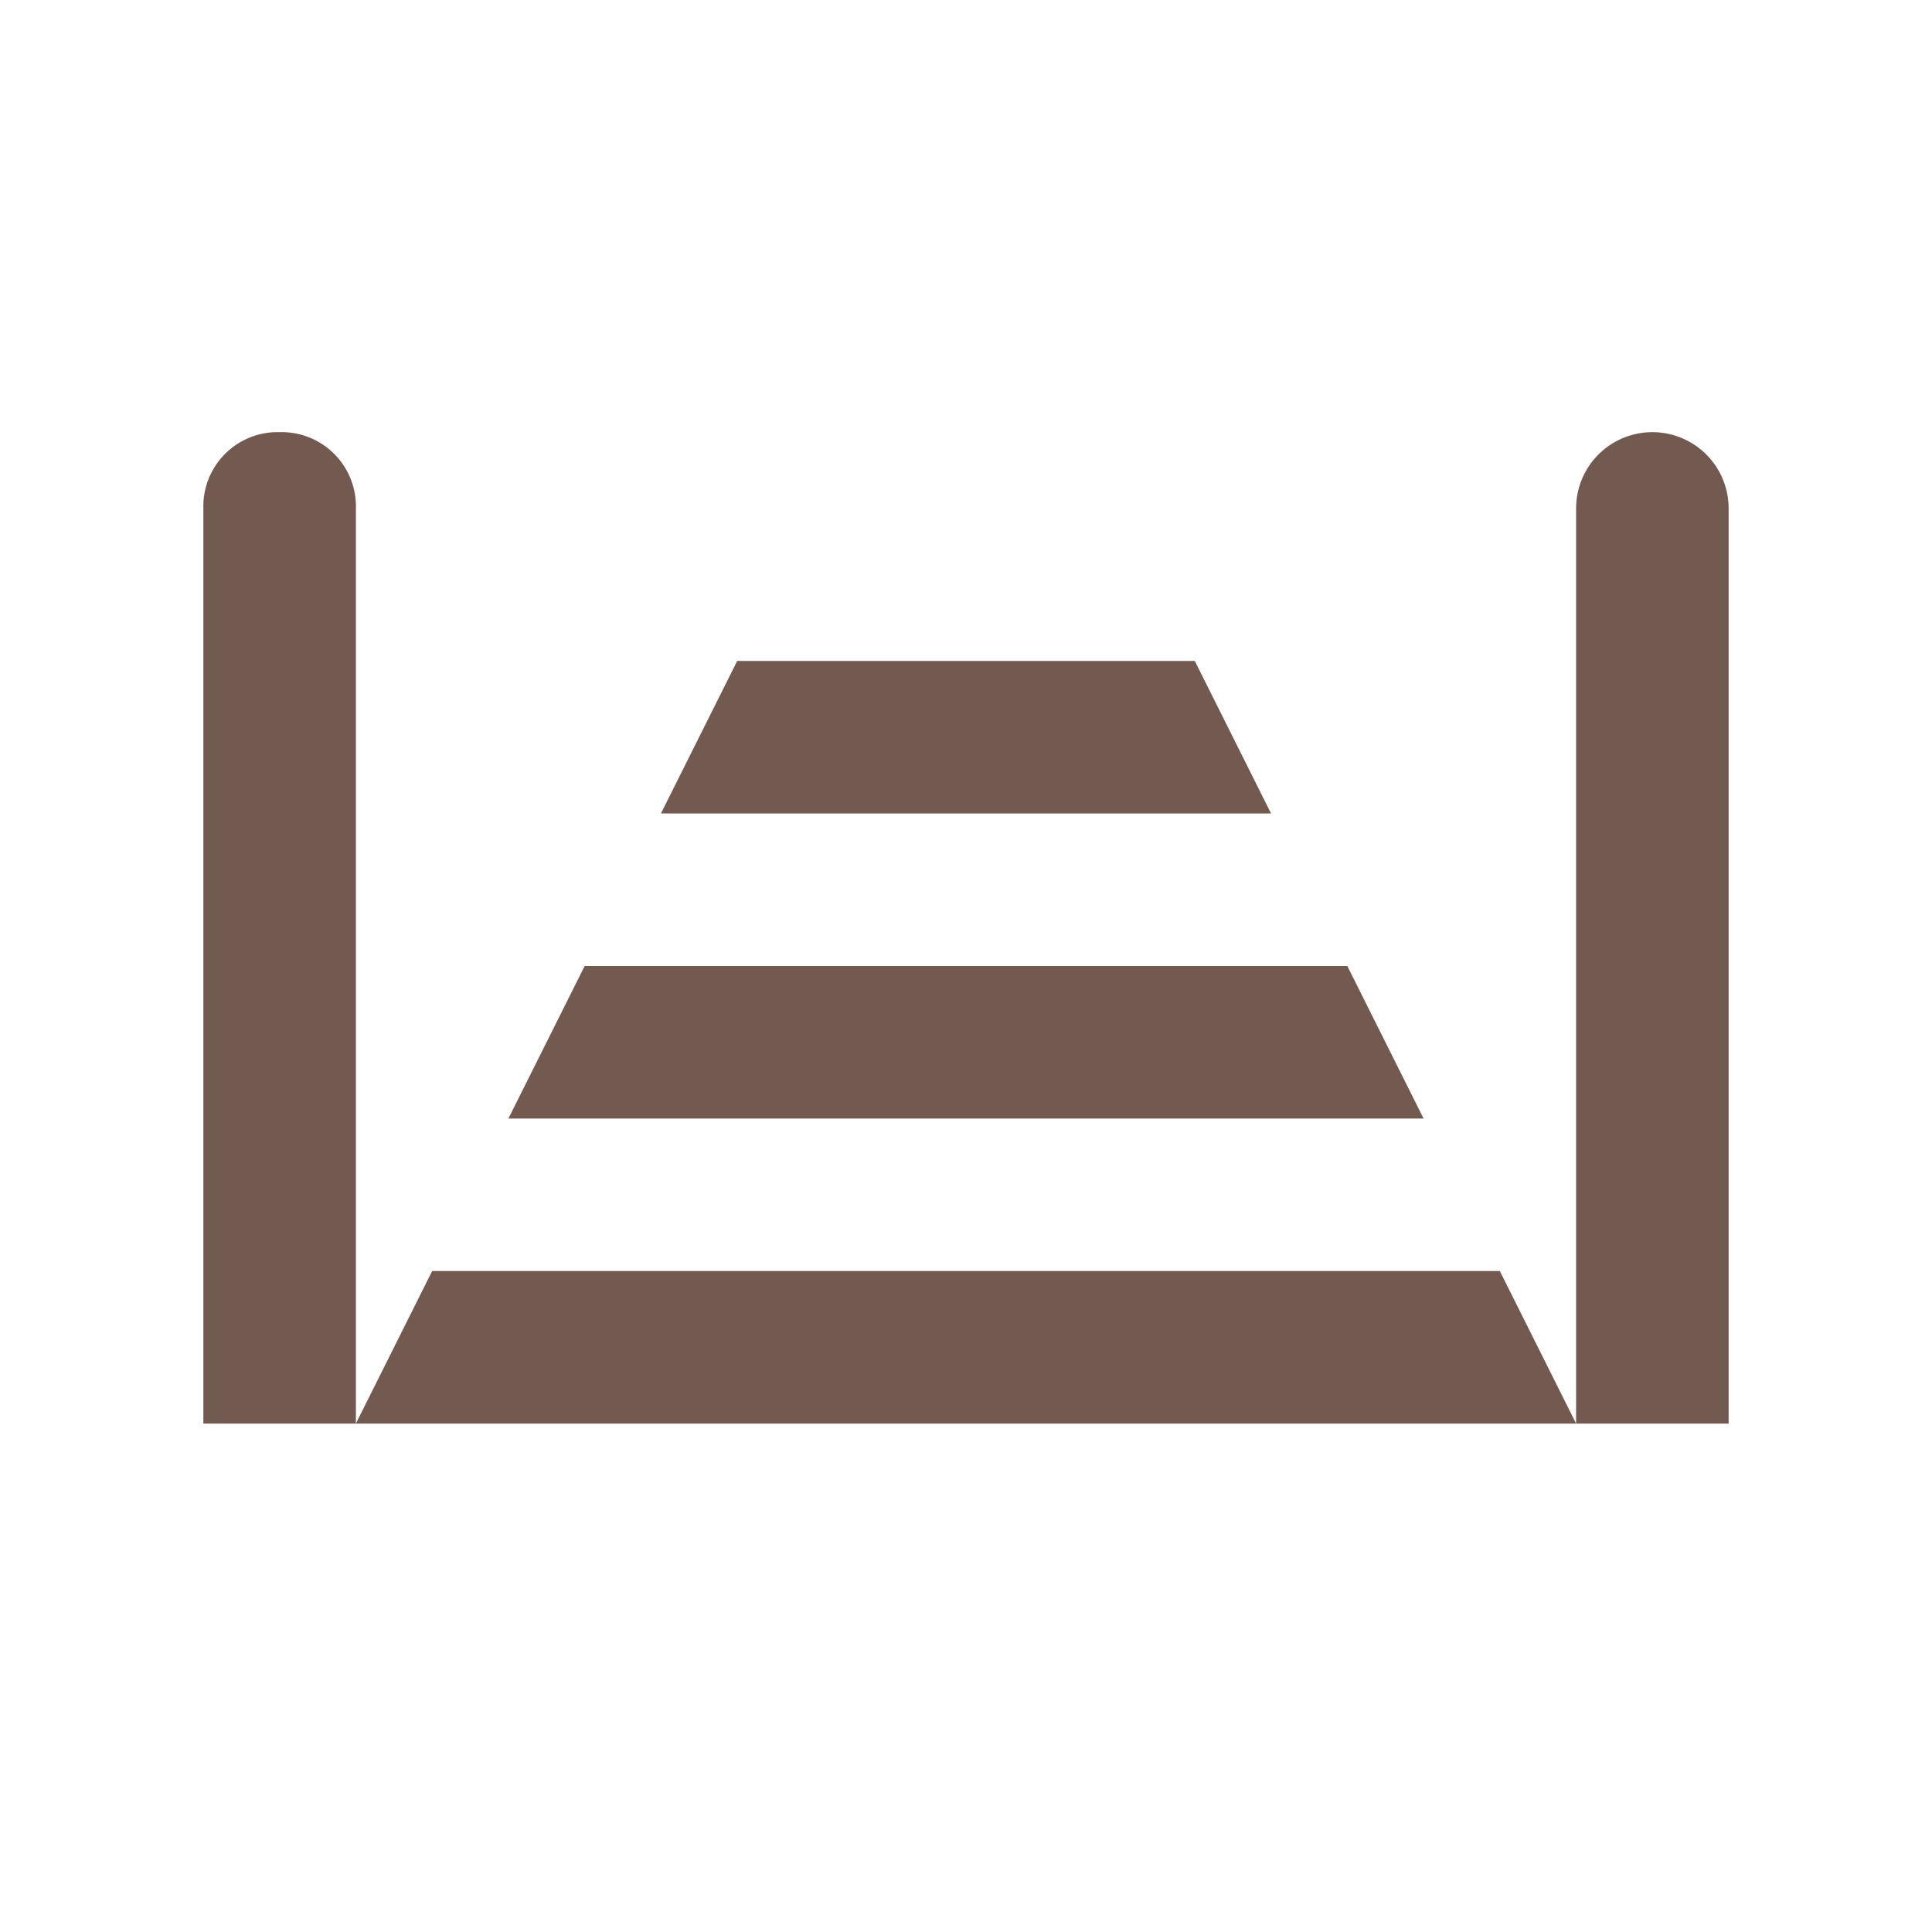 <svg xmlns="http://www.w3.org/2000/svg" viewBox="0 0 19 19" height="19" width="19"><title>cattle-grid-11.svg</title><rect fill="none" x="0" y="0" width="19" height="19"></rect><path fill="#725a50" transform="translate(2 2)" d="M.75,2.25A.73.73,0,0,0,0,3v9H1.5V3A.73.73,0,0,0,.75,2.25ZM1.5,12h12l-.75-1.5H2.25Zm12,0H15V3a.75.75,0,0,0-1.5,0ZM5.25,4.5,4.5,6h6L9.75,4.5Zm-1.5,3L3,9h9l-.75-1.5Z"></path></svg>